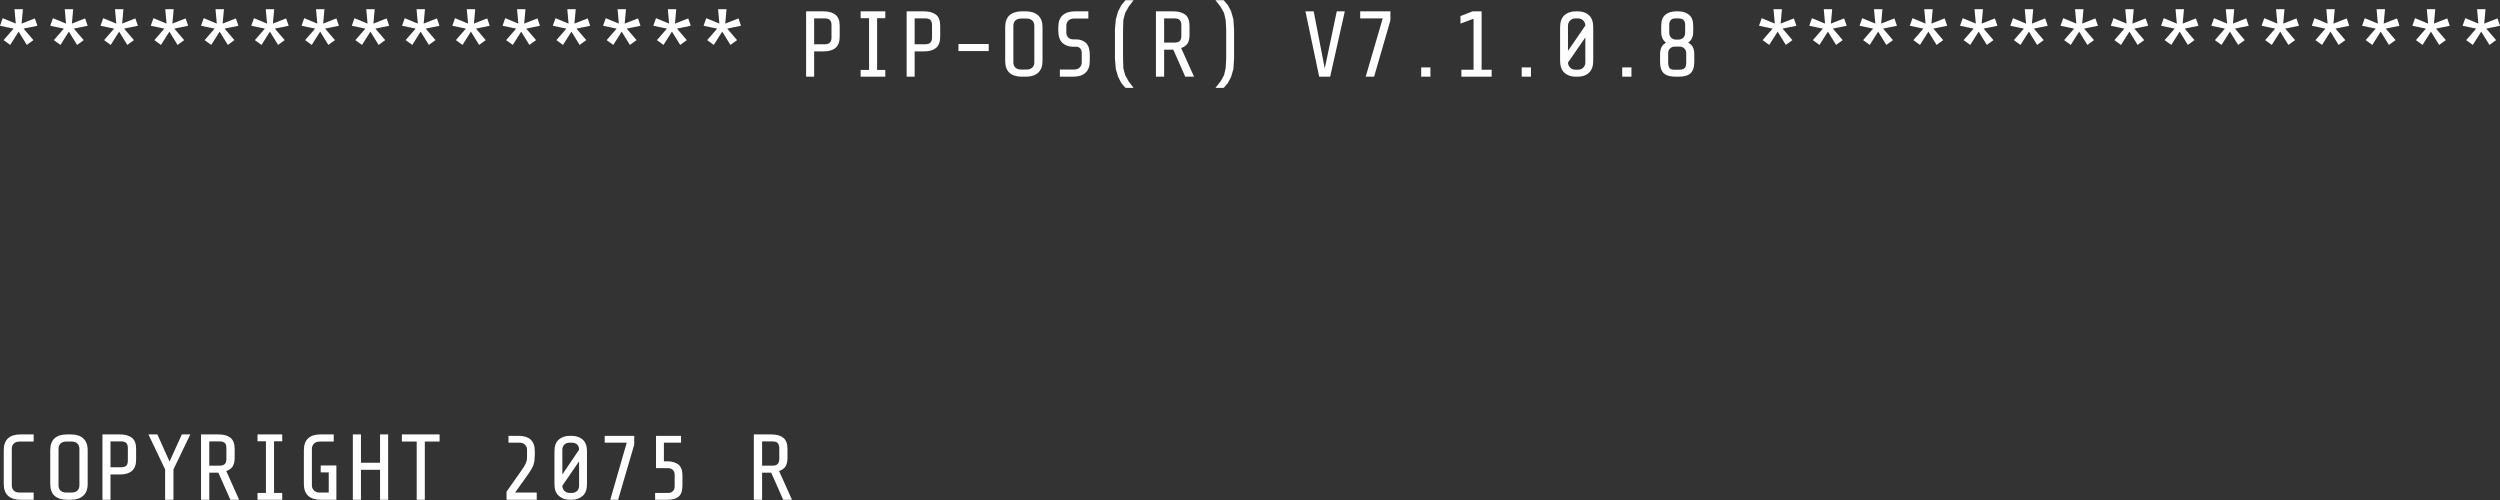 <?xml version="1.0" encoding="UTF-8"?>
<svg xmlns="http://www.w3.org/2000/svg" xmlns:xlink="http://www.w3.org/1999/xlink" width="130pt" height="26pt" viewBox="0 0 130 26" version="1.1">
<rect x="0" y="0" width="130" height="26" fill="#333333" stroke="none"/>
<g id="surface1">
<path style=" stroke:none;fill-rule:nonzero;fill:rgb(100%,100%,100%);fill-opacity:1;" d="M 110.953 0.48 L 110.887 1.227 L 111.574 0.957 L 111.707 1.34 L 110.988 1.488 L 111.5 2.086 L 111.156 2.336 L 110.73 1.645 L 110.293 2.336 L 109.949 2.086 L 110.469 1.488 L 109.762 1.34 L 109.902 0.945 L 110.582 1.227 L 110.516 0.48 L 110.953 0.48 M 108.34 0.48 L 108.273 1.227 L 108.961 0.957 L 109.094 1.34 L 108.375 1.488 L 108.887 2.086 L 108.543 2.336 L 108.117 1.645 L 107.68 2.336 L 107.336 2.086 L 107.855 1.488 L 107.148 1.34 L 107.289 0.945 L 107.969 1.227 L 107.902 0.48 L 108.34 0.48 M 113.566 0.48 L 113.5 1.227 L 114.188 0.957 L 114.32 1.34 L 113.605 1.488 L 114.113 2.086 L 113.77 2.336 L 113.344 1.645 L 112.906 2.336 L 112.562 2.086 L 113.082 1.488 L 112.375 1.34 L 112.516 0.945 L 113.195 1.227 L 113.129 0.48 L 113.566 0.48 M 116.18 0.48 L 116.113 1.227 L 116.805 0.957 L 116.934 1.34 L 116.219 1.488 L 116.727 2.086 L 116.383 2.336 L 115.957 1.645 L 115.52 2.336 L 115.176 2.086 L 115.695 1.488 L 114.988 1.34 L 115.129 0.945 L 115.809 1.227 L 115.742 0.48 L 116.18 0.48 M 117.789 2.086 L 118.309 1.488 L 117.602 1.34 L 117.742 0.945 L 118.422 1.227 L 118.355 0.48 L 118.793 0.48 L 118.727 1.227 L 119.418 0.957 L 119.547 1.34 L 118.832 1.488 L 119.344 2.086 L 118.996 2.336 L 118.57 1.645 L 118.133 2.336 L 117.789 2.086 M 121.406 0.48 L 121.34 1.227 L 122.031 0.957 L 122.16 1.34 L 121.445 1.488 L 121.957 2.086 L 121.609 2.336 L 121.184 1.645 L 120.746 2.336 L 120.402 2.086 L 120.922 1.488 L 120.215 1.34 L 120.355 0.945 L 121.035 1.227 L 120.969 0.48 L 121.406 0.48 M 95.273 0.48 L 95.207 1.227 L 95.895 0.957 L 96.027 1.34 L 95.309 1.488 L 95.82 2.086 L 95.477 2.336 L 95.051 1.645 L 94.613 2.336 L 94.27 2.086 L 94.789 1.488 L 94.082 1.34 L 94.223 0.945 L 94.902 1.227 L 94.836 0.48 L 95.273 0.48 M 93.414 1.34 L 92.695 1.488 L 93.207 2.086 L 92.863 2.336 L 92.438 1.645 L 92 2.336 L 91.656 2.086 L 92.176 1.488 L 91.469 1.34 L 91.609 0.945 L 92.289 1.227 L 92.223 0.48 L 92.66 0.48 L 92.594 1.227 L 93.281 0.957 L 93.414 1.34 M 97.887 0.48 L 97.82 1.227 L 98.508 0.957 L 98.641 1.34 L 97.922 1.488 L 98.434 2.086 L 98.09 2.336 L 97.664 1.645 L 97.227 2.336 L 96.883 2.086 L 97.402 1.488 L 96.695 1.34 L 96.836 0.945 L 97.516 1.227 L 97.449 0.48 L 97.887 0.48 M 99.449 0.945 L 100.129 1.227 L 100.062 0.48 L 100.5 0.48 L 100.434 1.227 L 101.121 0.957 L 101.254 1.34 L 100.535 1.488 L 101.047 2.086 L 100.703 2.336 L 100.277 1.645 L 99.84 2.336 L 99.496 2.086 L 100.016 1.488 L 99.309 1.34 L 99.449 0.945 M 103.113 0.48 L 103.047 1.227 L 103.734 0.957 L 103.867 1.34 L 103.148 1.488 L 103.66 2.086 L 103.316 2.336 L 102.891 1.645 L 102.453 2.336 L 102.109 2.086 L 102.629 1.488 L 101.922 1.34 L 102.062 0.945 L 102.742 1.227 L 102.676 0.48 L 103.113 0.48 M 104.723 2.086 L 105.242 1.488 L 104.535 1.34 L 104.676 0.945 L 105.355 1.227 L 105.289 0.48 L 105.727 0.48 L 105.66 1.227 L 106.348 0.957 L 106.48 1.34 L 105.762 1.488 L 106.273 2.086 L 105.93 2.336 L 105.504 1.645 L 105.066 2.336 L 104.723 2.086 M 82.625 0.789 C 82.773 0.926 82.848 1.133 82.848 1.414 L 82.848 3.168 C 82.848 3.441 82.773 3.648 82.625 3.785 C 82.477 3.922 82.281 3.988 82.039 3.988 L 81.938 3.988 C 81.695 3.988 81.5 3.922 81.352 3.785 C 81.203 3.648 81.125 3.441 81.125 3.168 L 81.125 1.414 C 81.125 1.133 81.203 0.926 81.352 0.789 C 81.5 0.656 81.695 0.59 81.938 0.59 L 82.039 0.59 C 82.281 0.59 82.477 0.656 82.625 0.789 M 81.648 1.066 C 81.574 1.141 81.535 1.23 81.535 1.328 L 81.535 2.645 L 82.438 1.328 C 82.438 1.23 82.402 1.141 82.328 1.066 C 82.258 0.992 82.164 0.957 82.039 0.957 L 81.938 0.957 C 81.812 0.957 81.715 0.992 81.648 1.066 M 87.254 0.59 C 87.504 0.59 87.695 0.652 87.832 0.77 C 87.977 0.887 88.047 1.078 88.047 1.348 L 88.047 1.656 C 88.047 1.91 87.961 2.098 87.785 2.215 C 87.891 2.273 87.973 2.352 88.027 2.449 C 88.078 2.551 88.102 2.672 88.102 2.812 L 88.102 3.223 C 88.102 3.492 88.039 3.684 87.914 3.805 C 87.785 3.93 87.574 3.988 87.285 3.988 L 87.145 3.988 C 86.852 3.988 86.641 3.93 86.512 3.805 C 86.387 3.684 86.324 3.492 86.324 3.223 L 86.324 2.812 C 86.324 2.672 86.352 2.551 86.398 2.449 C 86.457 2.352 86.535 2.273 86.633 2.215 C 86.465 2.098 86.383 1.91 86.383 1.656 L 86.383 1.348 C 86.383 1.078 86.453 0.887 86.594 0.77 C 86.73 0.652 86.922 0.59 87.164 0.59 L 87.254 0.59 M 87.629 1.301 C 87.629 1.184 87.602 1.094 87.543 1.039 C 87.488 0.984 87.402 0.957 87.285 0.957 L 87.105 0.957 C 86.996 0.961 86.918 0.992 86.875 1.051 C 86.824 1.105 86.801 1.188 86.801 1.301 L 86.801 1.703 C 86.801 1.809 86.832 1.891 86.895 1.953 C 86.953 2.016 87.031 2.051 87.117 2.059 L 87.285 2.059 C 87.375 2.059 87.457 2.027 87.527 1.965 C 87.594 1.902 87.629 1.816 87.629 1.703 L 87.629 1.301 M 86.848 2.516 C 86.777 2.578 86.746 2.66 86.746 2.766 L 86.746 3.27 C 86.746 3.391 86.77 3.48 86.82 3.543 C 86.867 3.598 86.949 3.625 87.059 3.625 L 87.32 3.625 C 87.445 3.625 87.539 3.598 87.602 3.543 C 87.656 3.484 87.684 3.395 87.684 3.27 L 87.684 2.766 C 87.684 2.66 87.648 2.578 87.582 2.516 C 87.52 2.453 87.434 2.422 87.332 2.422 L 87.098 2.422 C 86.992 2.422 86.91 2.453 86.848 2.516 M 63.203 0.012 L 63.633 0.012 L 63.848 0.266 L 64.016 0.582 L 64.137 1.004 L 64.172 1.535 L 64.172 3.047 L 64.137 3.59 L 64.016 4 L 63.848 4.324 L 63.633 4.57 L 63.203 4.57 L 63.477 4.223 L 63.652 3.906 L 63.734 3.543 L 63.762 3.055 L 63.762 1.523 L 63.734 1.039 L 63.652 0.676 L 63.477 0.359 L 63.203 0.012 M 68.312 0.59 L 68.887 3.559 L 69.512 0.59 L 69.93 0.59 L 69.168 3.988 L 68.598 3.988 L 67.883 0.59 L 68.312 0.59 M 70.73 0.59 L 72.301 0.59 L 72.301 1.059 L 71.453 3.988 L 71.016 3.988 L 71.902 0.957 L 70.73 0.957 L 70.73 0.59 M 76.578 0.59 L 77.043 0.59 L 77.043 3.625 L 77.566 3.625 L 77.566 3.988 L 75.992 3.988 L 75.992 3.625 L 76.625 3.625 L 76.625 0.973 L 75.945 1.227 L 75.945 0.836 L 76.578 0.59 M 74.383 3.504 L 74.383 3.988 L 73.902 3.988 L 73.902 3.504 L 74.383 3.504 M 84.836 3.988 L 84.355 3.988 L 84.355 3.504 L 84.836 3.504 L 84.836 3.988 M 82.039 3.625 C 82.164 3.625 82.258 3.59 82.328 3.516 C 82.402 3.438 82.438 3.352 82.438 3.254 L 82.438 1.945 L 81.535 3.254 C 81.535 3.352 81.574 3.438 81.648 3.516 C 81.715 3.59 81.812 3.625 81.938 3.625 L 82.039 3.625 M 79.609 3.988 L 79.129 3.988 L 79.129 3.504 L 79.609 3.504 L 79.609 3.988 M 124.02 0.48 L 123.953 1.227 L 124.645 0.957 L 124.773 1.34 L 124.059 1.488 L 124.57 2.086 L 124.223 2.336 L 123.797 1.645 L 123.359 2.336 L 123.016 2.086 L 123.535 1.488 L 122.828 1.34 L 122.969 0.945 L 123.648 1.227 L 123.582 0.48 L 124.02 0.48 M 125.582 0.945 L 126.262 1.227 L 126.195 0.48 L 126.633 0.48 L 126.566 1.227 L 127.258 0.957 L 127.387 1.34 L 126.672 1.488 L 127.184 2.086 L 126.836 2.336 L 126.41 1.645 L 125.973 2.336 L 125.629 2.086 L 126.148 1.488 L 125.441 1.34 L 125.582 0.945 M 129.246 0.48 L 129.18 1.227 L 129.871 0.957 L 130 1.34 L 129.285 1.488 L 129.797 2.086 L 129.453 2.336 L 129.023 1.645 L 128.586 2.336 L 128.242 2.086 L 128.762 1.488 L 128.055 1.34 L 128.195 0.945 L 128.875 1.227 L 128.809 0.48 L 129.246 0.48 M 1.191 0.48 L 1.125 1.227 L 1.812 0.957 L 1.945 1.34 L 1.227 1.488 L 1.738 2.086 L 1.395 2.336 L 0.969 1.645 L 0.531 2.336 L 0.188 2.086 L 0.707 1.488 L 0 1.34 L 0.141 0.945 L 0.82 1.227 L 0.754 0.48 L 1.191 0.48 M 1.75 22.961 L 1.016 22.961 C 0.891 22.961 0.789 22.996 0.715 23.066 C 0.648 23.141 0.613 23.227 0.613 23.328 L 0.613 25.25 C 0.613 25.348 0.648 25.438 0.715 25.512 C 0.789 25.578 0.891 25.613 1.016 25.613 L 1.75 25.613 L 1.75 25.988 L 1.059 25.988 C 0.781 25.988 0.566 25.918 0.418 25.781 C 0.27 25.645 0.195 25.441 0.195 25.164 L 0.195 23.41 C 0.195 23.137 0.27 22.93 0.418 22.793 C 0.566 22.656 0.781 22.59 1.059 22.59 L 1.75 22.59 L 1.75 22.961 M 48.055 0.59 C 48.32 0.59 48.527 0.652 48.68 0.77 C 48.82 0.887 48.891 1.078 48.891 1.348 L 48.891 1.898 C 48.891 2.168 48.82 2.363 48.68 2.488 C 48.535 2.609 48.332 2.672 48.062 2.672 L 47.562 2.672 L 47.562 3.988 L 47.145 3.988 L 47.145 0.59 L 48.055 0.59 M 48.379 1.039 C 48.324 0.984 48.234 0.957 48.109 0.957 L 47.562 0.957 L 47.562 2.301 L 48.109 2.301 C 48.234 2.301 48.324 2.273 48.379 2.215 C 48.438 2.16 48.465 2.074 48.465 1.953 L 48.465 1.301 C 48.465 1.184 48.438 1.094 48.379 1.039 M 49.84 2.289 L 51.414 2.289 L 51.414 2.656 L 49.84 2.656 L 49.84 2.289 M 53.336 0.59 C 53.617 0.59 53.832 0.66 53.98 0.797 C 54.133 0.934 54.211 1.141 54.211 1.414 L 54.211 3.168 C 54.211 3.441 54.133 3.648 53.98 3.785 C 53.832 3.922 53.617 3.988 53.336 3.988 L 53.141 3.988 C 52.863 3.988 52.645 3.922 52.492 3.785 C 52.344 3.648 52.27 3.441 52.27 3.168 L 52.27 1.414 C 52.27 1.141 52.344 0.934 52.492 0.797 C 52.645 0.66 52.863 0.59 53.141 0.59 L 53.336 0.59 M 53.094 0.965 C 52.973 0.965 52.871 1 52.797 1.066 C 52.73 1.141 52.695 1.23 52.695 1.328 L 52.695 3.254 C 52.695 3.352 52.73 3.438 52.797 3.516 C 52.871 3.582 52.973 3.617 53.094 3.617 L 53.383 3.617 C 53.508 3.617 53.605 3.582 53.68 3.516 C 53.75 3.438 53.785 3.352 53.785 3.254 L 53.785 1.328 C 53.785 1.23 53.75 1.141 53.68 1.066 C 53.605 1 53.508 0.965 53.383 0.965 L 53.094 0.965 M 58.312 0.266 L 58.527 0.012 L 58.945 0.012 L 58.684 0.359 L 58.508 0.676 L 58.414 1.039 L 58.398 1.523 L 58.398 3.055 L 58.414 3.543 L 58.508 3.906 L 58.684 4.223 L 58.945 4.57 L 58.527 4.57 L 58.312 4.324 L 58.145 4 L 58.023 3.59 L 57.977 3.047 L 57.977 1.535 L 58.023 1.004 L 58.145 0.582 L 58.312 0.266 M 55.559 1.066 C 55.484 1.141 55.449 1.23 55.449 1.328 L 55.449 1.691 C 55.449 1.793 55.48 1.875 55.543 1.945 C 55.609 2.016 55.695 2.047 55.801 2.047 L 55.941 2.047 C 56.164 2.047 56.34 2.109 56.473 2.234 C 56.602 2.367 56.668 2.566 56.668 2.84 L 56.668 3.168 C 56.668 3.441 56.594 3.648 56.445 3.785 C 56.293 3.922 56.082 3.988 55.801 3.988 L 55.113 3.988 L 55.113 3.617 L 55.848 3.617 C 55.973 3.617 56.07 3.582 56.137 3.516 C 56.211 3.438 56.25 3.355 56.25 3.262 L 56.25 2.75 C 56.25 2.656 56.223 2.582 56.176 2.523 C 56.129 2.461 56.055 2.43 55.949 2.43 L 55.801 2.43 C 55.574 2.43 55.387 2.363 55.242 2.227 C 55.102 2.09 55.031 1.879 55.031 1.602 L 55.031 1.422 C 55.031 1.141 55.105 0.934 55.254 0.797 C 55.402 0.66 55.617 0.59 55.895 0.59 L 56.594 0.59 L 56.594 0.965 L 55.848 0.965 C 55.73 0.965 55.633 1 55.559 1.066 M 61.645 0.77 C 61.785 0.887 61.855 1.078 61.855 1.348 L 61.855 1.816 C 61.855 2.008 61.82 2.16 61.746 2.273 C 61.664 2.379 61.555 2.453 61.418 2.496 L 62.09 3.988 L 61.633 3.988 L 61.012 2.582 L 60.535 2.582 L 60.535 3.988 L 60.109 3.988 L 60.109 0.59 L 61.02 0.59 C 61.285 0.59 61.492 0.652 61.645 0.77 M 61.344 1.039 C 61.289 0.984 61.199 0.957 61.074 0.957 L 60.535 0.957 L 60.535 2.215 L 61.074 2.215 C 61.199 2.215 61.289 2.188 61.344 2.133 C 61.402 2.074 61.43 1.984 61.43 1.859 L 61.43 1.301 C 61.43 1.184 61.402 1.094 61.344 1.039 M 35.164 0.48 L 35.098 1.227 L 35.789 0.957 L 35.918 1.34 L 35.203 1.488 L 35.715 2.086 L 35.371 2.336 L 34.941 1.645 L 34.504 2.336 L 34.16 2.086 L 34.68 1.488 L 33.973 1.34 L 34.113 0.945 L 34.793 1.227 L 34.727 0.48 L 35.164 0.48 M 32.551 0.48 L 32.484 1.227 L 33.176 0.957 L 33.305 1.34 L 32.59 1.488 L 33.102 2.086 L 32.754 2.336 L 32.328 1.645 L 31.891 2.336 L 31.547 2.086 L 32.066 1.488 L 31.359 1.34 L 31.5 0.945 L 32.18 1.227 L 32.113 0.48 L 32.551 0.48 M 36.773 2.086 L 37.293 1.488 L 36.586 1.34 L 36.727 0.945 L 37.406 1.227 L 37.34 0.48 L 37.777 0.48 L 37.711 1.227 L 38.402 0.957 L 38.531 1.34 L 37.816 1.488 L 38.328 2.086 L 37.984 2.336 L 37.555 1.645 L 37.117 2.336 L 36.773 2.086 M 42.828 0.59 C 43.094 0.59 43.301 0.652 43.449 0.77 C 43.594 0.887 43.664 1.078 43.664 1.348 L 43.664 1.898 C 43.664 2.168 43.594 2.363 43.449 2.488 C 43.309 2.609 43.105 2.672 42.836 2.672 L 42.336 2.672 L 42.336 3.988 L 41.918 3.988 L 41.918 0.59 L 42.828 0.59 M 42.883 0.957 L 42.336 0.957 L 42.336 2.301 L 42.883 2.301 C 43.008 2.301 43.098 2.273 43.152 2.215 C 43.211 2.16 43.238 2.074 43.238 1.953 L 43.238 1.301 C 43.238 1.184 43.211 1.094 43.152 1.039 C 43.098 0.984 43.008 0.957 42.883 0.957 M 44.754 0.59 L 46.035 0.59 L 46.035 0.945 L 45.609 0.945 L 45.609 3.637 L 46.035 3.637 L 46.035 3.988 L 44.754 3.988 L 44.754 3.637 L 45.191 3.637 L 45.191 0.945 L 44.754 0.945 L 44.754 0.59 M 19.484 0.48 L 19.418 1.227 L 20.105 0.957 L 20.238 1.34 L 19.52 1.488 L 20.031 2.086 L 19.688 2.336 L 19.262 1.645 L 18.824 2.336 L 18.48 2.086 L 19 1.488 L 18.293 1.34 L 18.434 0.945 L 19.113 1.227 L 19.047 0.48 L 19.484 0.48 M 17.074 2.336 L 16.648 1.645 L 16.211 2.336 L 15.867 2.086 L 16.387 1.488 L 15.68 1.34 L 15.82 0.945 L 16.5 1.227 L 16.434 0.48 L 16.871 0.48 L 16.805 1.227 L 17.492 0.957 L 17.625 1.34 L 16.906 1.488 L 17.418 2.086 L 17.074 2.336 M 22.098 0.48 L 22.031 1.227 L 22.723 0.957 L 22.852 1.34 L 22.137 1.488 L 22.645 2.086 L 22.301 2.336 L 21.875 1.645 L 21.438 2.336 L 21.094 2.086 L 21.613 1.488 L 20.906 1.34 L 21.047 0.945 L 21.727 1.227 L 21.66 0.48 L 22.098 0.48 M 23.707 2.086 L 24.227 1.488 L 23.52 1.34 L 23.66 0.945 L 24.34 1.227 L 24.273 0.48 L 24.711 0.48 L 24.645 1.227 L 25.336 0.957 L 25.465 1.34 L 24.75 1.488 L 25.258 2.086 L 24.914 2.336 L 24.488 1.645 L 24.051 2.336 L 23.707 2.086 M 27.324 0.48 L 27.258 1.227 L 27.949 0.957 L 28.078 1.34 L 27.363 1.488 L 27.875 2.086 L 27.527 2.336 L 27.102 1.645 L 26.664 2.336 L 26.32 2.086 L 26.84 1.488 L 26.133 1.34 L 26.273 0.945 L 26.953 1.227 L 26.887 0.48 L 27.324 0.48 M 29.938 0.48 L 29.871 1.227 L 30.562 0.957 L 30.691 1.34 L 29.977 1.488 L 30.488 2.086 L 30.141 2.336 L 29.715 1.645 L 29.277 2.336 L 28.934 2.086 L 29.453 1.488 L 28.746 1.34 L 28.887 0.945 L 29.566 1.227 L 29.5 0.48 L 29.938 0.48 M 2.801 2.086 L 3.32 1.488 L 2.613 1.34 L 2.754 0.945 L 3.434 1.227 L 3.367 0.48 L 3.805 0.48 L 3.738 1.227 L 4.426 0.957 L 4.559 1.34 L 3.84 1.488 L 4.352 2.086 C 4.242 2.172 4.125 2.258 4.008 2.336 L 3.582 1.645 L 3.145 2.336 L 2.801 2.086 M 5.367 0.945 L 6.047 1.227 L 5.98 0.48 L 6.418 0.48 L 6.352 1.227 L 7.039 0.957 L 7.172 1.34 L 6.453 1.488 L 6.965 2.086 L 6.621 2.336 L 6.195 1.645 L 5.758 2.336 L 5.414 2.086 L 5.934 1.488 L 5.227 1.34 L 5.367 0.945 M 9.031 0.48 L 8.965 1.227 L 9.652 0.957 L 9.785 1.34 L 9.066 1.488 L 9.578 2.086 L 9.234 2.336 L 8.809 1.645 L 8.371 2.336 L 8.027 2.086 L 8.547 1.488 L 7.84 1.34 L 7.98 0.945 L 8.66 1.227 L 8.594 0.48 L 9.031 0.48 M 11.16 1.488 L 10.453 1.34 L 10.594 0.945 L 11.273 1.227 L 11.207 0.48 L 11.645 0.48 L 11.578 1.227 L 12.266 0.957 L 12.398 1.34 L 11.68 1.488 L 12.191 2.086 L 11.848 2.336 L 11.422 1.645 L 10.984 2.336 L 10.641 2.086 L 11.16 1.488 M 14.258 0.48 L 14.191 1.227 L 14.879 0.957 L 15.012 1.34 L 14.293 1.488 L 14.805 2.086 L 14.461 2.336 L 14.035 1.645 L 13.598 2.336 L 13.254 2.086 L 13.773 1.488 L 13.066 1.34 L 13.207 0.945 L 13.887 1.227 L 13.82 0.48 L 14.258 0.48 M 31.445 22.664 L 32.98 22.664 L 32.98 23.121 L 32.141 25.988 L 31.734 25.988 L 32.59 23.02 L 31.445 23.02 L 31.445 22.664 M 30.523 23.457 L 30.523 25.176 C 30.523 25.449 30.449 25.652 30.301 25.781 C 30.152 25.918 29.961 25.988 29.734 25.988 L 29.629 25.988 C 29.395 25.988 29.203 25.918 29.055 25.781 C 28.906 25.652 28.832 25.449 28.832 25.176 L 28.832 23.457 C 28.832 23.191 28.906 22.992 29.055 22.859 C 29.203 22.73 29.395 22.664 29.629 22.664 L 29.734 22.664 C 29.961 22.664 30.152 22.73 30.301 22.859 C 30.449 22.992 30.523 23.191 30.523 23.457 M 29.344 23.121 C 29.273 23.195 29.242 23.281 29.242 23.383 L 29.242 24.672 L 30.113 23.383 C 30.113 23.281 30.082 23.195 30.02 23.121 C 29.945 23.051 29.852 23.02 29.734 23.02 L 29.629 23.02 C 29.508 23.02 29.41 23.051 29.344 23.121 M 29.344 25.52 C 29.41 25.594 29.508 25.633 29.629 25.633 L 29.734 25.633 C 29.852 25.633 29.945 25.594 30.02 25.52 C 30.082 25.445 30.113 25.359 30.113 25.258 L 30.113 23.988 L 29.242 25.258 C 29.242 25.359 29.273 25.445 29.344 25.52 M 26.961 22.664 C 27.242 22.664 27.453 22.73 27.594 22.859 C 27.738 22.992 27.809 23.191 27.809 23.457 L 27.809 23.672 L 27.789 23.98 L 27.734 24.203 L 27.633 24.398 L 27.484 24.633 L 26.785 25.613 L 27.91 25.613 L 27.91 25.988 L 26.34 25.988 L 26.34 25.566 L 27.102 24.484 L 27.258 24.25 L 27.344 24.082 L 27.398 23.914 L 27.406 23.711 L 27.406 23.383 C 27.406 23.281 27.371 23.195 27.297 23.121 C 27.227 23.051 27.133 23.02 27.008 23.02 L 26.441 23.02 L 26.441 22.664 L 26.961 22.664 M 22.09 25.988 L 21.668 25.988 L 21.668 22.961 L 20.898 22.961 L 20.898 22.59 L 22.859 22.59 L 22.859 22.961 L 22.09 22.961 L 22.09 25.988 M 20.184 22.59 L 20.184 25.988 L 19.762 25.988 L 19.762 24.43 L 18.77 24.43 L 18.77 25.988 L 18.348 25.988 L 18.348 22.59 L 18.77 22.59 L 18.77 24.062 L 19.762 24.062 L 19.762 22.59 L 20.184 22.59 M 17.355 22.961 L 16.621 22.961 C 16.5 22.961 16.406 22.996 16.332 23.066 C 16.258 23.141 16.219 23.227 16.219 23.328 L 16.219 25.25 C 16.219 25.348 16.258 25.438 16.332 25.512 C 16.406 25.578 16.5 25.613 16.621 25.613 L 17.094 25.613 L 17.094 24.566 L 16.676 24.566 L 16.676 24.203 L 17.492 24.203 L 17.492 25.988 L 16.668 25.988 C 16.387 25.988 16.172 25.918 16.023 25.781 C 15.875 25.645 15.801 25.441 15.801 25.164 L 15.801 23.41 C 15.801 23.137 15.875 22.93 16.023 22.793 C 16.172 22.656 16.387 22.59 16.668 22.59 L 17.355 22.59 L 17.355 22.961 M 14.676 22.59 L 14.676 22.945 L 14.25 22.945 L 14.25 25.633 L 14.676 25.633 L 14.676 25.988 L 13.391 25.988 L 13.391 25.633 L 13.828 25.633 L 13.828 22.945 L 13.391 22.945 L 13.391 22.59 L 14.676 22.59 M 11.691 23.035 C 11.633 22.98 11.543 22.953 11.422 22.953 L 10.883 22.953 L 10.883 24.215 L 11.422 24.215 C 11.543 24.215 11.633 24.184 11.691 24.129 C 11.746 24.074 11.773 23.984 11.773 23.859 L 11.773 23.297 C 11.773 23.18 11.746 23.094 11.691 23.035 M 12.203 23.344 L 12.203 23.812 C 12.203 24.004 12.164 24.156 12.09 24.27 C 12.012 24.375 11.902 24.449 11.766 24.492 L 12.434 25.988 L 11.98 25.988 L 11.355 24.578 L 10.883 24.578 L 10.883 25.988 L 10.453 25.988 L 10.453 22.59 L 11.363 22.59 C 11.633 22.59 11.84 22.648 11.988 22.766 C 12.129 22.883 12.203 23.078 12.203 23.344 M 9.895 22.59 L 9.02 24.41 L 9.02 25.988 L 8.586 25.988 L 8.586 24.41 L 7.719 22.59 L 8.184 22.59 L 8.816 24 L 9.457 22.59 L 9.895 22.59 M 7.078 23.344 L 7.078 23.895 C 7.078 24.164 7.008 24.359 6.863 24.484 C 6.723 24.609 6.516 24.672 6.25 24.672 L 5.746 24.672 L 5.746 25.988 L 5.328 25.988 L 5.328 22.59 L 6.242 22.59 C 6.508 22.59 6.715 22.648 6.863 22.766 C 7.008 22.883 7.078 23.078 7.078 23.344 M 6.566 23.035 C 6.512 22.98 6.422 22.953 6.297 22.953 L 5.746 22.953 L 5.746 24.297 L 6.297 24.297 C 6.422 24.297 6.512 24.27 6.566 24.215 C 6.621 24.156 6.648 24.07 6.648 23.953 L 6.648 23.297 C 6.648 23.18 6.621 23.094 6.566 23.035 M 4.027 23.066 C 3.953 22.996 3.852 22.961 3.73 22.961 L 3.441 22.961 C 3.316 22.961 3.219 22.996 3.145 23.066 C 3.074 23.141 3.043 23.227 3.043 23.328 L 3.043 25.25 C 3.043 25.348 3.074 25.438 3.145 25.512 C 3.219 25.578 3.316 25.613 3.441 25.613 L 3.73 25.613 C 3.852 25.613 3.953 25.578 4.027 25.512 C 4.094 25.438 4.129 25.348 4.129 25.25 L 4.129 23.328 C 4.129 23.227 4.094 23.141 4.027 23.066 M 4.559 23.41 L 4.559 25.164 C 4.559 25.441 4.48 25.645 4.324 25.781 C 4.176 25.918 3.961 25.988 3.684 25.988 L 3.488 25.988 C 3.207 25.988 2.992 25.918 2.836 25.781 C 2.688 25.645 2.613 25.441 2.613 25.164 L 2.613 23.41 C 2.613 23.137 2.688 22.93 2.836 22.793 C 2.992 22.656 3.207 22.59 3.488 22.59 L 3.684 22.59 C 3.961 22.59 4.176 22.656 4.324 22.793 C 4.48 22.93 4.559 23.137 4.559 23.41 M 40.734 22.766 C 40.879 22.883 40.949 23.078 40.949 23.344 L 40.949 23.812 C 40.949 24.004 40.914 24.156 40.836 24.27 C 40.758 24.375 40.648 24.449 40.512 24.492 L 41.184 25.988 L 40.727 25.988 L 40.102 24.578 L 39.629 24.578 L 39.629 25.988 L 39.199 25.988 L 39.199 22.59 L 40.113 22.59 C 40.379 22.59 40.586 22.648 40.734 22.766 M 40.438 23.035 C 40.383 22.98 40.293 22.953 40.168 22.953 L 39.629 22.953 L 39.629 24.215 L 40.168 24.215 C 40.293 24.215 40.383 24.184 40.438 24.129 C 40.492 24.074 40.523 23.984 40.523 23.859 L 40.523 23.297 C 40.523 23.18 40.492 23.094 40.438 23.035 M 35.414 23.02 L 34.523 23.02 L 34.523 23.988 L 34.707 23.988 C 34.945 23.988 35.133 24.047 35.277 24.156 C 35.418 24.27 35.488 24.457 35.488 24.719 L 35.488 25.23 C 35.488 25.5 35.43 25.691 35.305 25.809 C 35.18 25.93 34.977 25.988 34.691 25.988 L 34.066 25.988 L 34.066 25.633 L 34.727 25.633 C 34.852 25.633 34.938 25.602 34.988 25.539 C 35.051 25.488 35.082 25.402 35.082 25.277 L 35.082 24.68 C 35.082 24.574 35.047 24.492 34.98 24.43 C 34.918 24.371 34.836 24.344 34.738 24.344 L 34.113 24.344 L 34.113 22.664 L 35.414 22.664 L 35.414 23.02 "/>
</g>
</svg>

